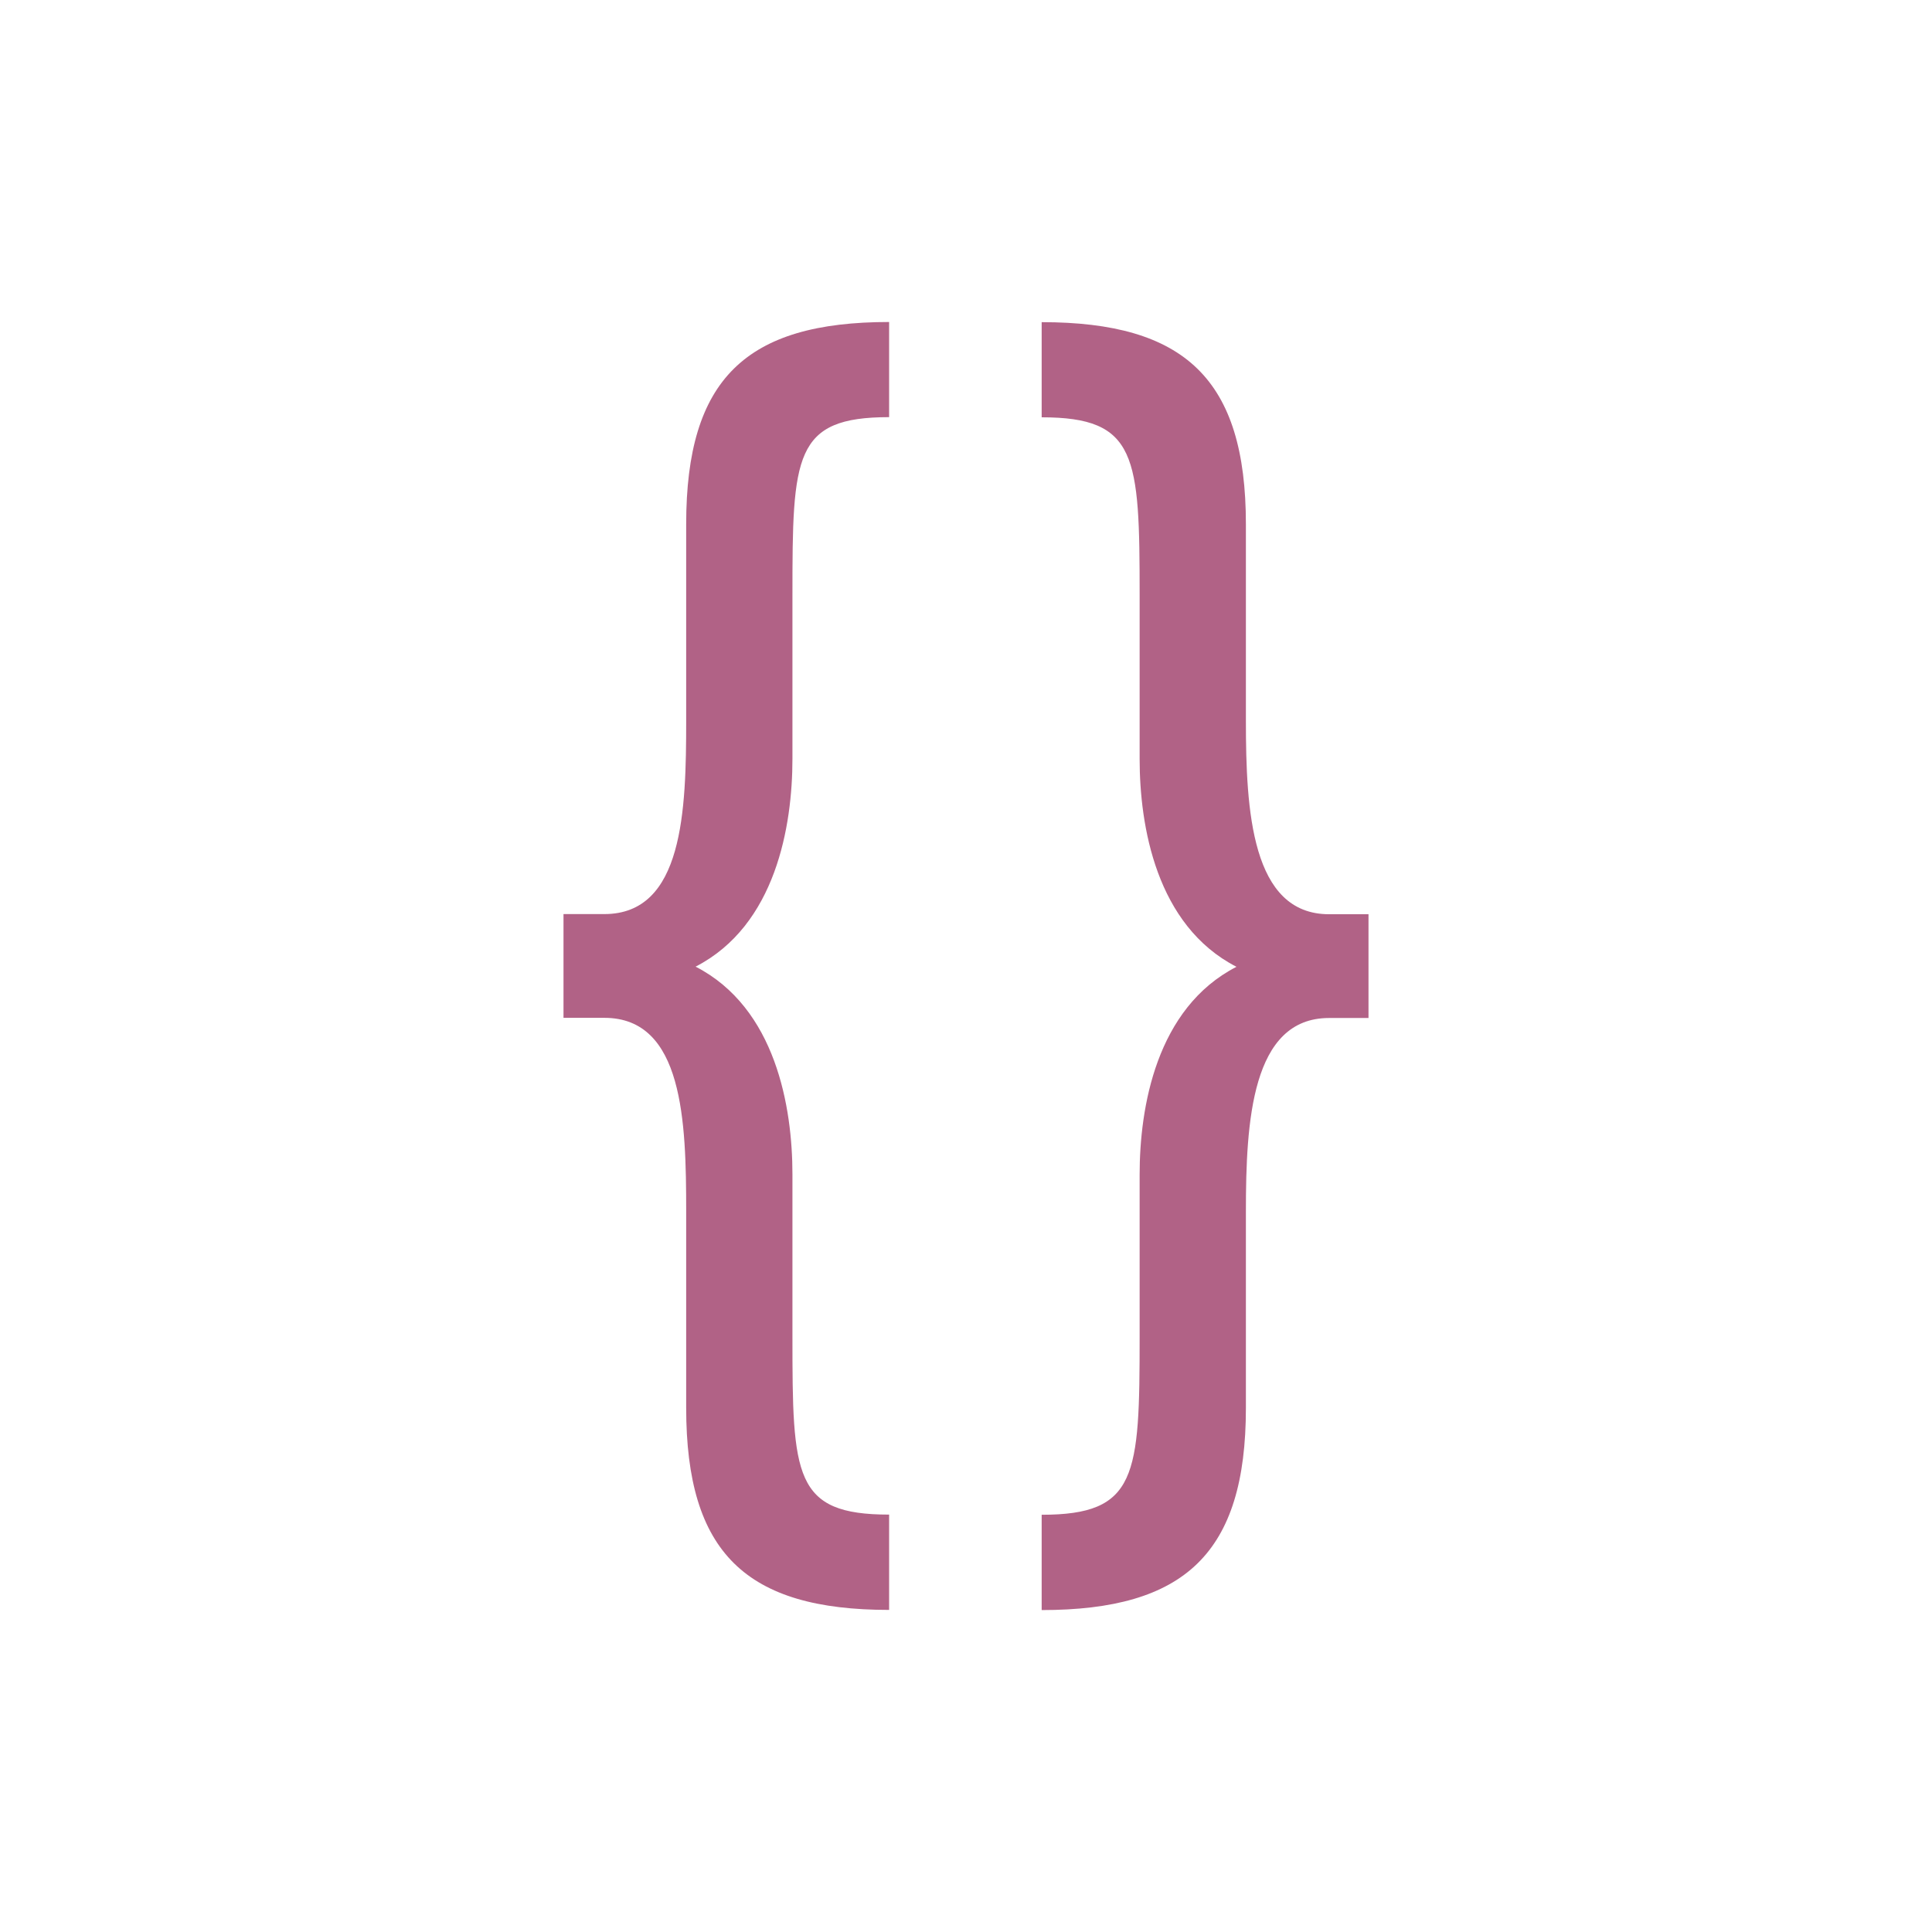 <!-- Created with Inkscape (http://www.inkscape.org/) -->
<svg xmlns:dc="http://purl.org/dc/elements/1.1/" xmlns:cc="http://creativecommons.org/ns#" xmlns:rdf="http://www.w3.org/1999/02/22-rdf-syntax-ns#" xmlns:svg="http://www.w3.org/2000/svg" xmlns="http://www.w3.org/2000/svg" xmlns:sodipodi="http://sodipodi.sourceforge.net/DTD/sodipodi-0.dtd" xmlns:inkscape="http://www.inkscape.org/namespaces/inkscape" width="24" version="1.1" height="24" id="svg2" inkscape:version="0.91 r13725" sodipodi:docname="application-json.svg" viewBox="0 0 24 24">
  <sodipodi:namedview pagecolor="#ebdbb2" bordercolor="#282828" borderopacity="1" objecttolerance="10" gridtolerance="10" guidetolerance="10" inkscape:pageopacity="0" inkscape:pageshadow="2" inkscape:window-width="2560" inkscape:window-height="1382" id="namedview41" showgrid="false" inkscape:zoom="7.5853273" inkscape:cx="-18.441134" inkscape:cy="0.032829815" inkscape:window-x="0" inkscape:window-y="36" inkscape:window-maximized="1" inkscape:current-layer="layer1"/>
  <defs id="defs3871"/>
  <g transform="translate(1,1)">
    <svg:g inkscape:label="Capa 1" inkscape:groupmode="layer" id="layer1" transform="matrix(1 0 0 1 -326 -534.362)">
      <svg:path inkscape:connector-curvature="0" style="font-style:normal;font-variant:normal;font-weight:normal;font-stretch:normal;font-size:medium;line-height:125%;font-family:oxygen;-inkscape-font-specification:oxygen;letter-spacing:0px;word-spacing:0px;fill:#b16286;fill-opacity:1;stroke:none" d="m 336.045,537.362 c -1.777,0 -2.521,0.706 -2.521,2.51 l 0,2.441 c 0,1.114 -0.034,2.404 -1.016,2.404 l -0.508,0 0,1.289 0.508,0 c 0.981,0 1.016,1.29 1.016,2.404 l 0,2.441 c 0,1.803 0.745,2.51 2.521,2.51 l 0,-1.184 c -1.185,0 -1.201,-0.478 -1.201,-2.211 l 0,-2.016 c 0,-0.831 -0.205,-2.067 -1.203,-2.58 0.998,-0.513 1.203,-1.751 1.203,-2.582 l 0,-2.033 c 0,-1.733 0.017,-2.211 1.201,-2.211 z m 1.895,0 0,1.184 c 1.185,0 1.217,0.478 1.217,2.211 l 0,2.033 c 0,0.831 0.205,2.069 1.203,2.582 -0.998,0.513 -1.203,1.749 -1.203,2.58 l 0,2.016 c 0,1.733 -0.032,2.211 -1.217,2.211 l 0,1.184 c 1.777,0 2.537,-0.706 2.537,-2.51 l 0,-2.441 c 0,-1.114 0.069,-2.404 1.033,-2.404 l 0.49,0 0,-1.289 -0.49,0 c -0.965,0 -1.033,-1.29 -1.033,-2.404 l 0,-2.441 c 0,-1.803 -0.76,-2.51 -2.537,-2.51 z" id="path4121" sodipodi:nodetypes="csssccsssccsscssccccsscssccsssccsssc"/>
    </svg:g>
  </g>
</svg>
